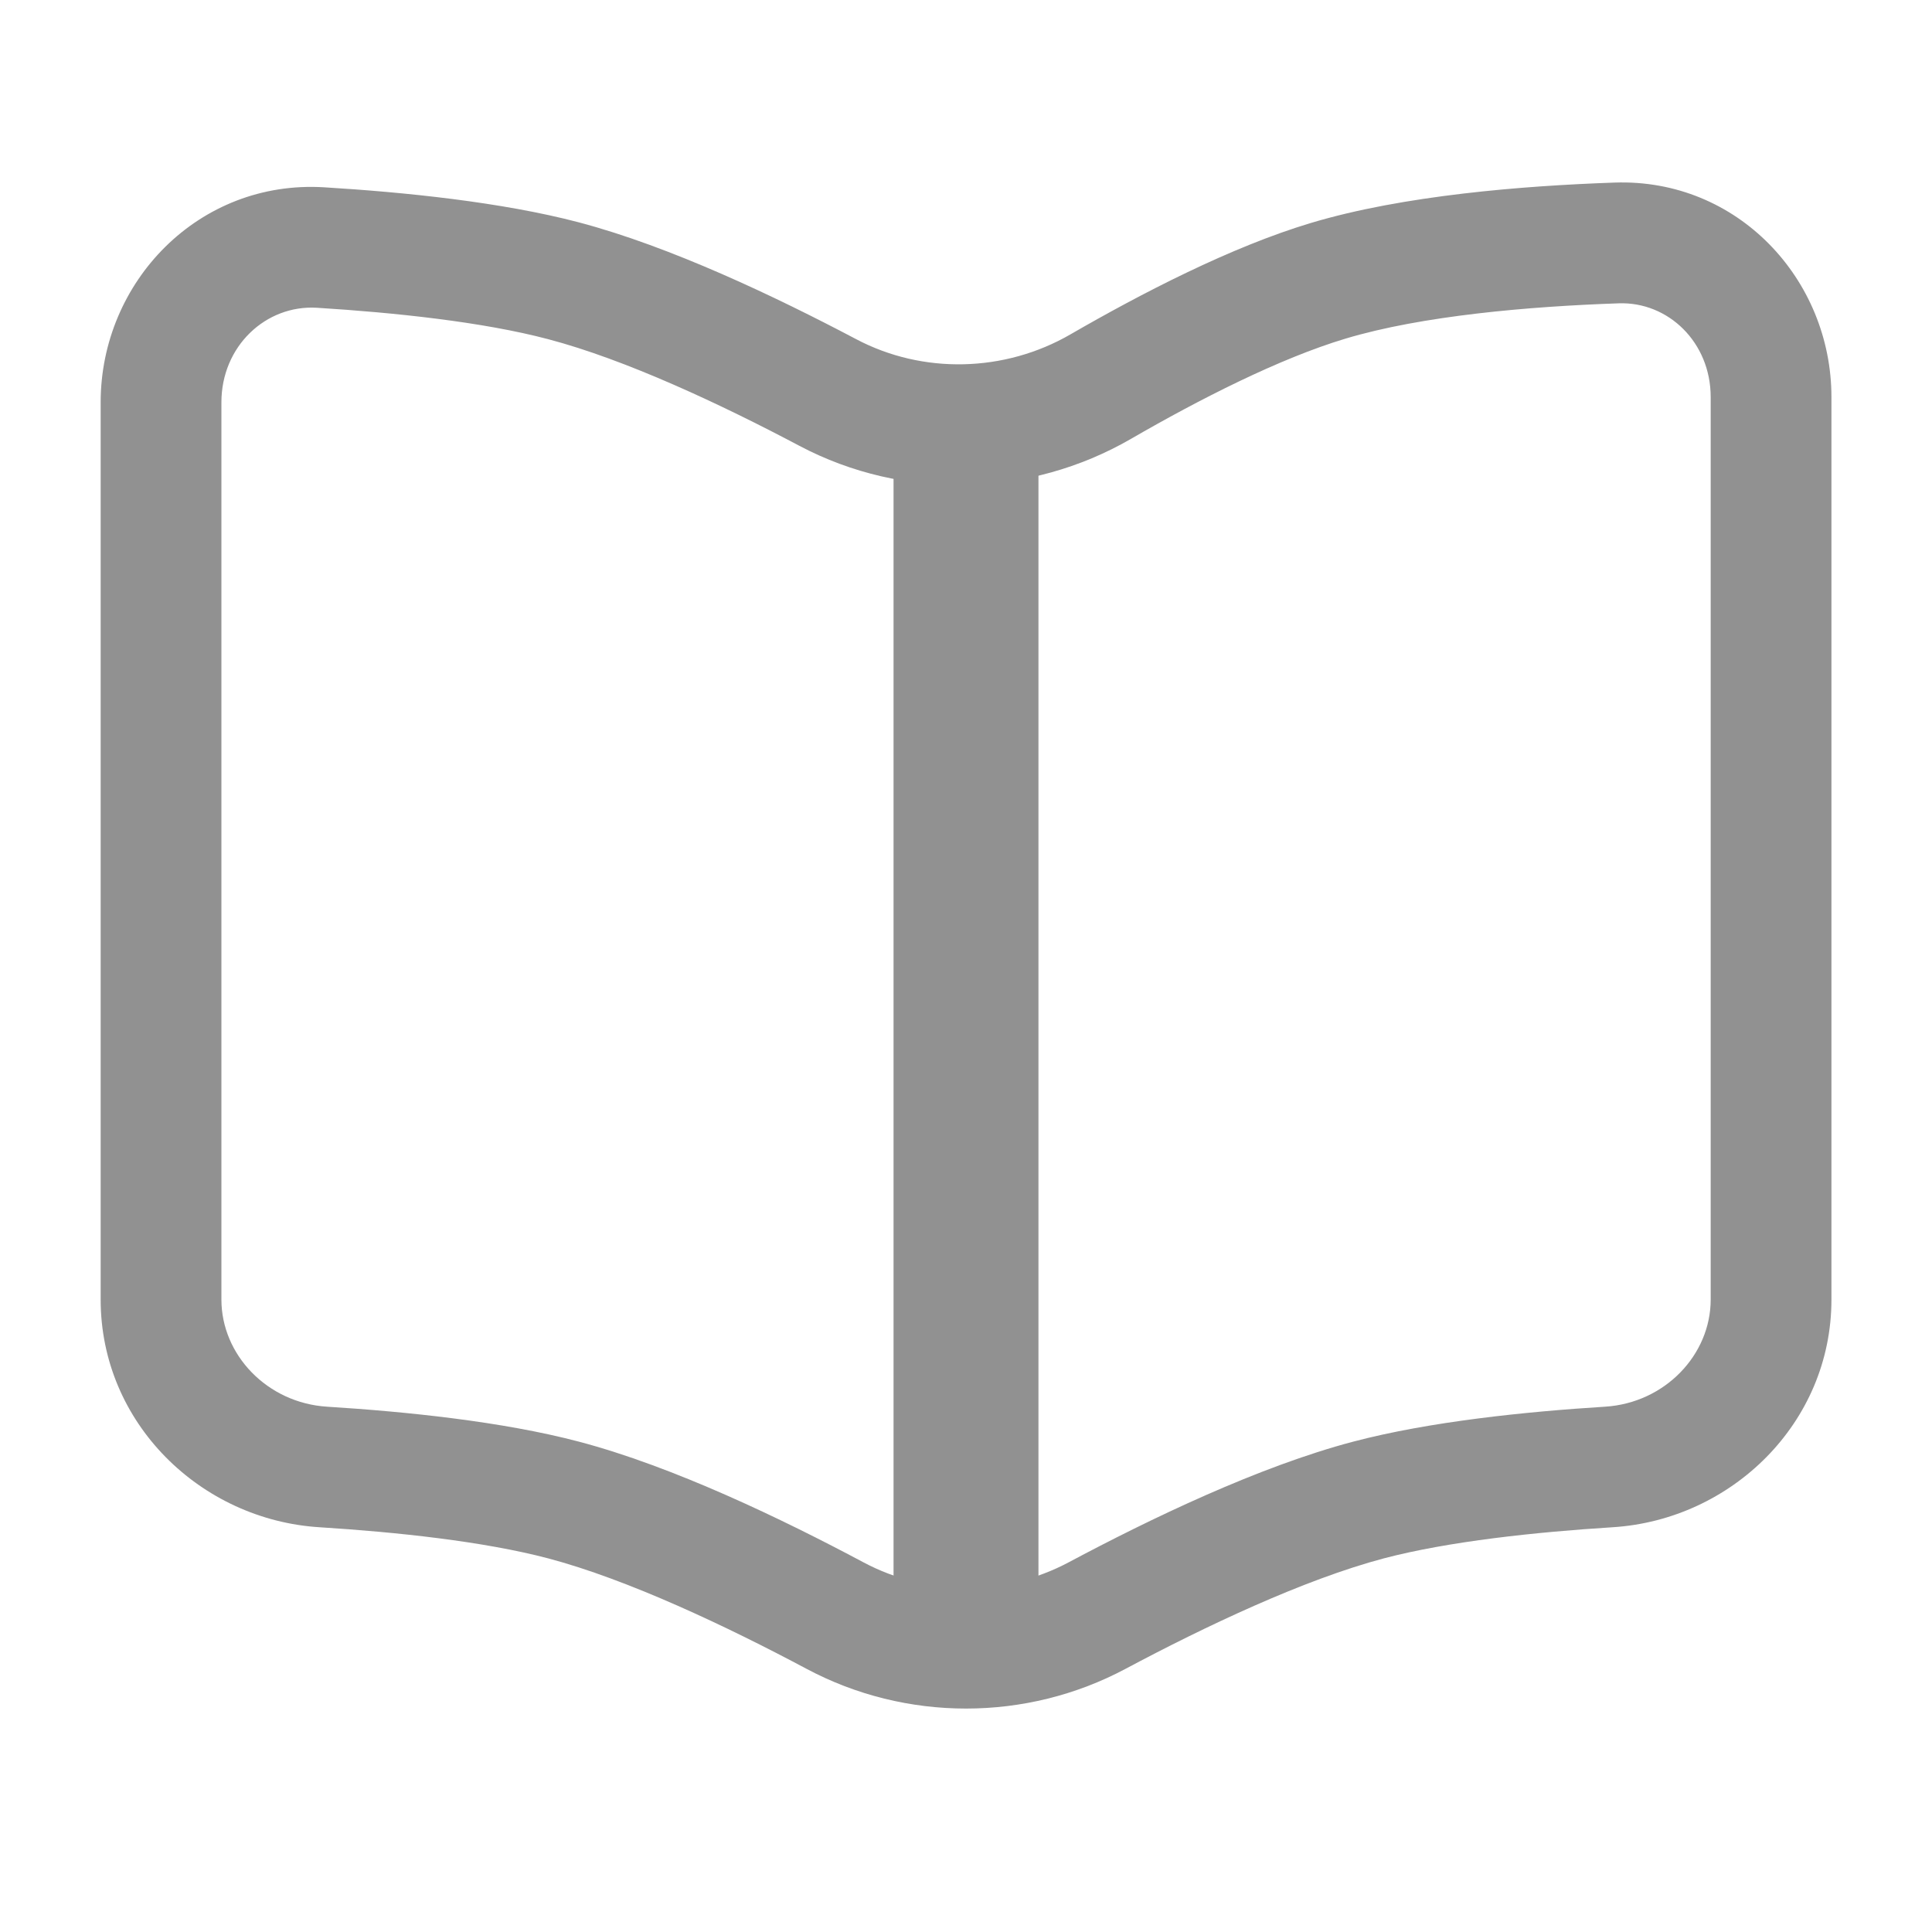 <svg width="20" height="20" viewBox="0 0 20 20" fill="none" xmlns="http://www.w3.org/2000/svg">
<path d="M2.292 13.453V4.165H1.042V13.453H2.292ZM18.959 13.453V4.111H17.709V13.453H18.959ZM16.714 1.89C15.765 1.923 14.525 2.022 13.571 2.308L13.93 3.505C14.721 3.268 15.825 3.172 16.757 3.14L16.714 1.89ZM13.571 2.308C12.742 2.556 11.809 3.041 11.082 3.461L11.708 4.543C12.417 4.133 13.246 3.71 13.93 3.505L13.571 2.308ZM3.281 3.186C4.086 3.236 4.997 3.332 5.674 3.511L5.993 2.302C5.192 2.091 4.18 1.989 3.357 1.939L3.281 3.186ZM5.674 3.511C6.476 3.722 7.463 4.185 8.277 4.616L8.861 3.51C8.031 3.072 6.94 2.552 5.993 2.302L5.674 3.511ZM11.651 17.276C12.476 16.836 13.499 16.351 14.326 16.132L14.008 14.924C13.032 15.181 11.903 15.725 11.063 16.173L11.651 17.276ZM14.326 16.132C14.996 15.956 15.895 15.86 16.694 15.81L16.616 14.562C15.799 14.613 14.8 14.715 14.008 14.924L14.326 16.132ZM8.938 16.173C8.098 15.725 6.968 15.181 5.993 14.924L5.674 16.132C6.501 16.351 7.524 16.836 8.35 17.276L8.938 16.173ZM5.993 14.924C5.201 14.715 4.202 14.613 3.385 14.562L3.307 15.81C4.106 15.86 5.005 15.956 5.674 16.132L5.993 14.924ZM17.709 13.453C17.709 14.025 17.235 14.523 16.616 14.562L16.694 15.81C17.922 15.733 18.959 14.733 18.959 13.453H17.709ZM18.959 4.111C18.959 2.892 17.988 1.846 16.714 1.89L16.757 3.14C17.269 3.122 17.709 3.543 17.709 4.111H18.959ZM1.042 13.453C1.042 14.733 2.078 15.733 3.307 15.81L3.385 14.562C2.766 14.523 2.292 14.025 2.292 13.453H1.042ZM11.063 16.173C10.402 16.525 9.598 16.525 8.938 16.173L8.35 17.276C9.378 17.824 10.623 17.824 11.651 17.276L11.063 16.173ZM11.082 3.461C10.4 3.856 9.552 3.876 8.861 3.51L8.277 4.616C9.354 5.185 10.659 5.15 11.708 4.543L11.082 3.461ZM2.292 4.165C2.292 3.584 2.752 3.154 3.281 3.186L3.357 1.939C2.059 1.859 1.042 2.916 1.042 4.165H2.292Z" fill="#919191"/>
<path d="M10 4.584V17.084" stroke="#919191" stroke-width="1.5"/>
</svg>
